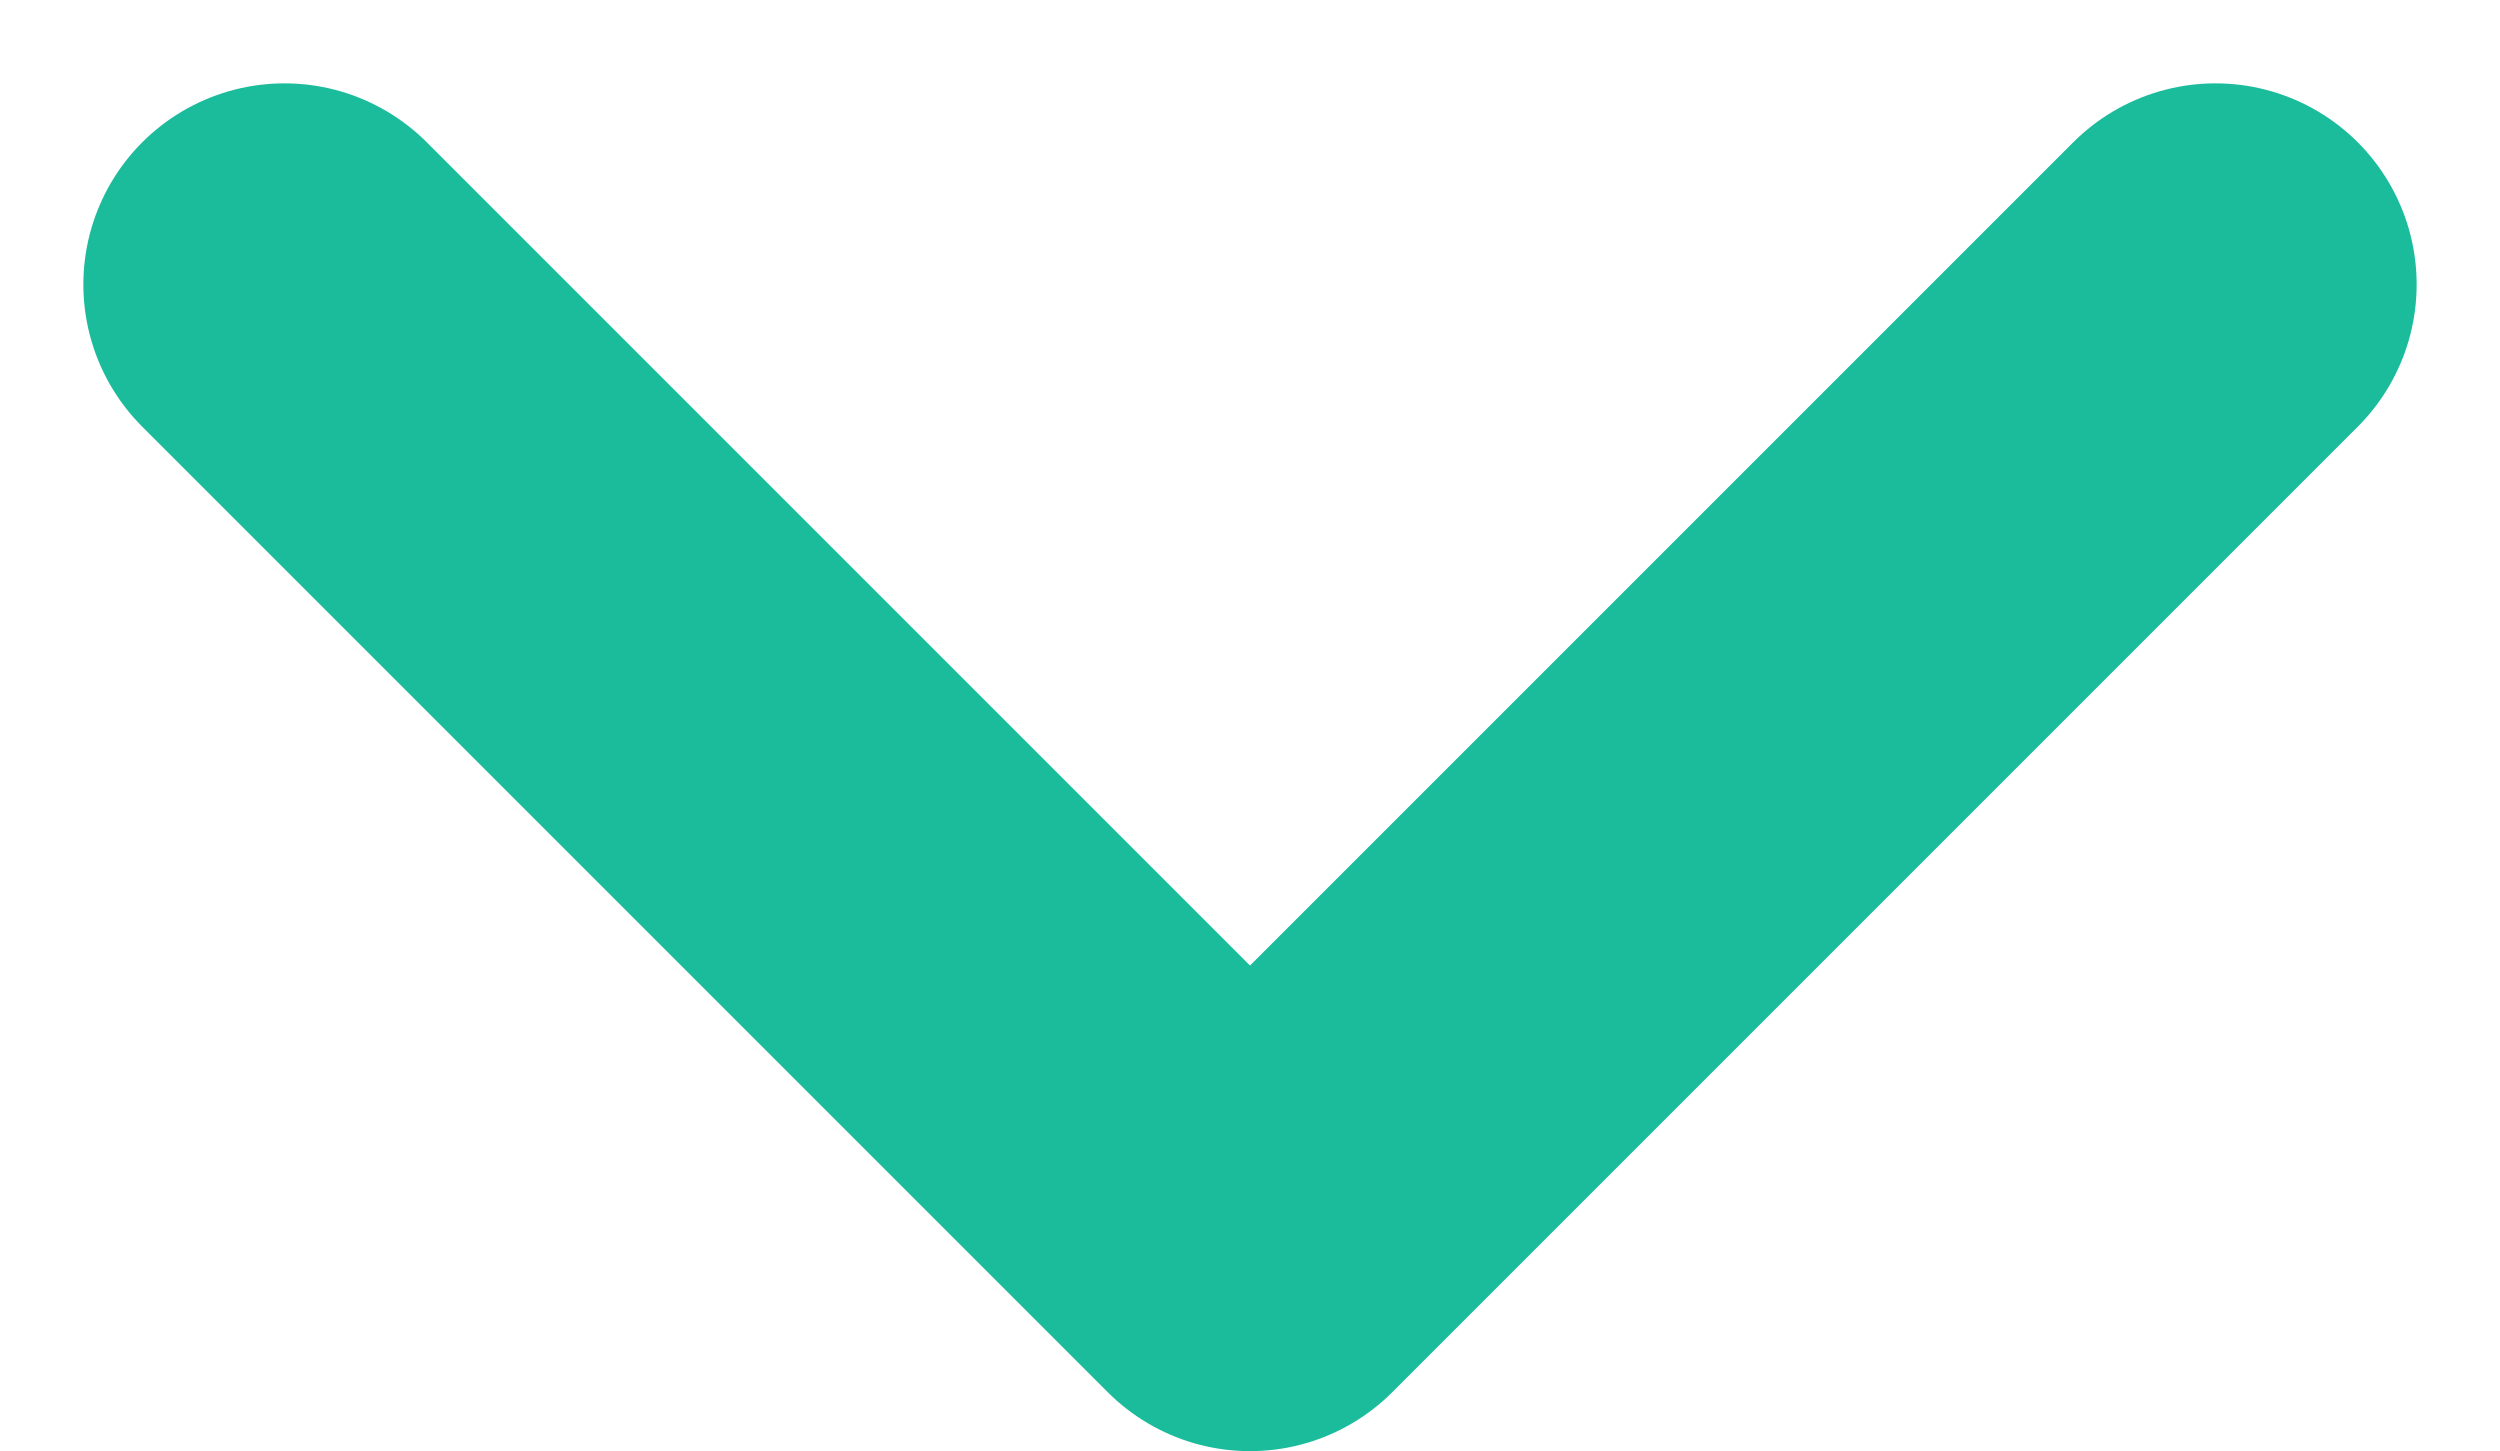<svg xmlns="http://www.w3.org/2000/svg" width="15.536" height="9.018" viewBox="0 0 15.536 9.018"><defs><style>.a{fill:none;stroke:#1abc9c;stroke-linecap:round;stroke-linejoin:round;stroke-width:2.5px;}</style></defs><path class="a" d="M6,9l6,6,6-6" transform="translate(-4.232 -7.232)"/></svg>